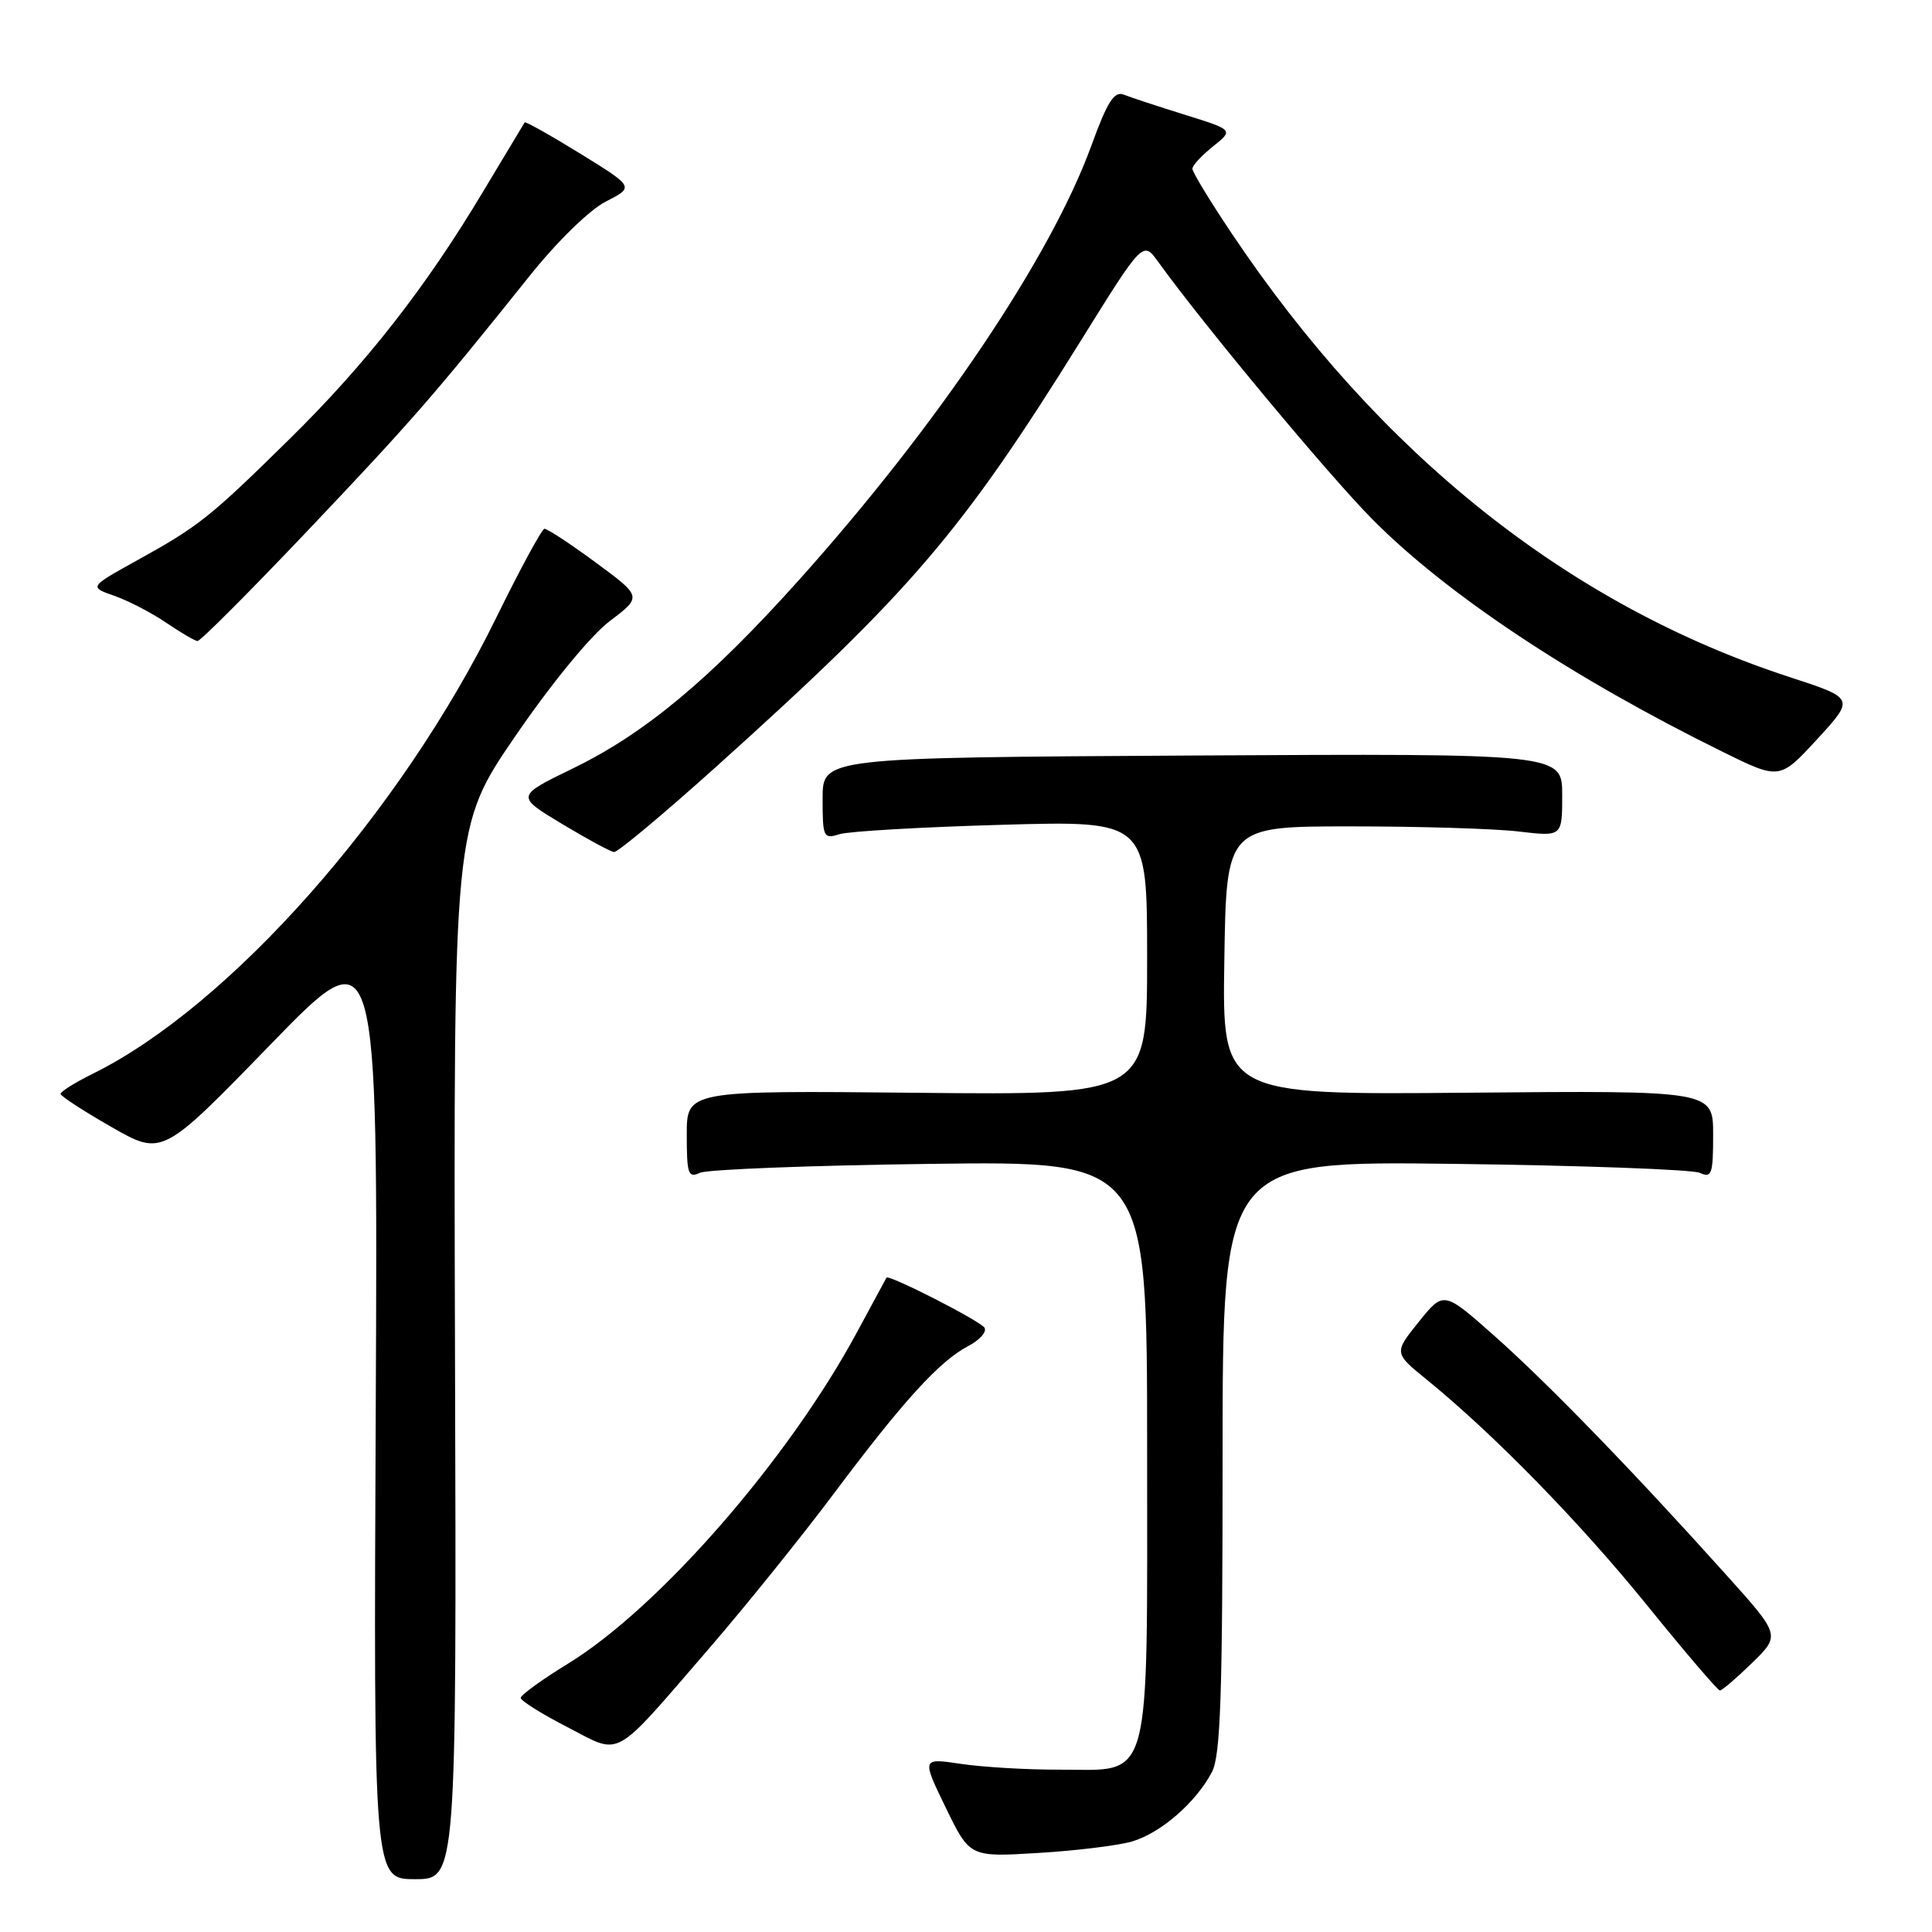 <?xml version="1.0" encoding="UTF-8" standalone="no"?>
<!DOCTYPE svg PUBLIC "-//W3C//DTD SVG 1.1//EN" "http://www.w3.org/Graphics/SVG/1.1/DTD/svg11.dtd" >
<svg xmlns="http://www.w3.org/2000/svg" xmlns:xlink="http://www.w3.org/1999/xlink" version="1.1" viewBox="0 0 256 256">
 <g >
 <path fill="currentColor"
d=" M 60.29 179.25 C 60.09 109.50 60.09 109.50 68.29 97.53 C 73.10 90.51 78.28 84.21 80.79 82.30 C 85.08 79.06 85.08 79.06 78.93 74.53 C 75.55 72.04 72.49 70.03 72.14 70.07 C 71.79 70.11 68.92 75.40 65.77 81.82 C 53.05 107.77 30.42 133.34 12.25 142.30 C 9.91 143.46 8.01 144.65 8.03 144.95 C 8.05 145.25 11.08 147.23 14.78 149.34 C 21.50 153.18 21.50 153.18 35.79 138.46 C 50.07 123.74 50.07 123.74 49.79 186.37 C 49.50 249.00 49.50 249.00 55.00 249.00 C 60.50 249.00 60.50 249.00 60.29 179.25 Z  M 149.95 244.02 C 153.77 242.92 158.47 238.85 160.59 234.80 C 161.73 232.61 162.00 224.71 162.00 192.96 C 162.00 153.83 162.00 153.83 192.75 154.22 C 209.66 154.43 224.29 154.97 225.25 155.41 C 226.81 156.13 227.00 155.57 227.00 150.36 C 227.00 144.50 227.00 144.50 194.48 144.79 C 161.95 145.08 161.95 145.08 162.23 127.29 C 162.50 109.50 162.50 109.50 179.00 109.50 C 188.07 109.50 198.09 109.80 201.25 110.18 C 207.00 110.86 207.00 110.86 207.00 105.35 C 207.00 99.84 207.00 99.84 158.00 100.11 C 109.00 100.39 109.00 100.39 109.00 105.81 C 109.00 110.97 109.11 111.20 111.25 110.53 C 112.49 110.15 122.16 109.59 132.75 109.29 C 152.00 108.74 152.00 108.74 152.00 126.92 C 152.00 145.11 152.00 145.11 121.50 144.80 C 91.00 144.50 91.00 144.50 91.00 150.36 C 91.00 155.58 91.19 156.13 92.75 155.40 C 93.71 154.96 107.44 154.42 123.25 154.22 C 152.00 153.84 152.00 153.84 152.00 191.81 C 152.00 237.29 152.77 234.48 140.35 234.49 C 136.03 234.50 130.17 234.15 127.31 233.72 C 122.13 232.95 122.13 232.95 125.31 239.51 C 128.50 246.08 128.50 246.08 137.52 245.53 C 142.48 245.24 148.07 244.55 149.95 244.02 Z  M 93.93 218.46 C 98.70 212.94 106.13 203.72 110.45 197.96 C 119.69 185.62 124.47 180.37 128.28 178.37 C 129.81 177.57 130.79 176.47 130.45 175.93 C 129.90 175.03 117.73 168.82 117.46 169.30 C 117.39 169.41 115.65 172.65 113.57 176.50 C 104.47 193.39 87.33 213.05 75.25 220.45 C 71.81 222.56 69.00 224.60 69.00 224.98 C 69.00 225.36 71.77 227.10 75.16 228.84 C 82.46 232.61 80.98 233.43 93.93 218.46 Z  M 232.17 220.34 C 235.92 216.67 235.92 216.67 228.71 208.65 C 216.36 194.90 205.07 183.27 198.05 177.04 C 191.29 171.05 191.29 171.05 187.99 175.16 C 184.69 179.27 184.69 179.27 189.10 182.85 C 197.98 190.08 209.40 201.78 218.28 212.75 C 223.29 218.94 227.62 224.00 227.90 224.00 C 228.18 224.00 230.10 222.35 232.17 220.34 Z  M 95.07 101.44 C 120.76 78.32 127.40 70.55 143.18 45.20 C 151.45 31.90 151.45 31.90 153.47 34.70 C 159.44 42.99 176.10 63.02 181.87 68.83 C 191.72 78.77 208.30 89.78 228.16 99.57 C 235.81 103.35 235.81 103.35 240.79 97.94 C 245.76 92.53 245.76 92.53 237.14 89.72 C 207.88 80.18 182.81 60.23 163.14 30.83 C 160.31 26.61 158.00 22.80 158.00 22.36 C 158.00 21.93 159.23 20.60 160.73 19.40 C 163.46 17.22 163.46 17.22 156.98 15.20 C 153.42 14.09 149.78 12.89 148.90 12.54 C 147.64 12.04 146.73 13.47 144.60 19.33 C 139.20 34.13 124.25 56.34 105.90 76.82 C 94.13 89.95 85.47 97.18 75.93 101.81 C 68.36 105.49 68.36 105.49 74.43 109.15 C 77.77 111.16 80.89 112.85 81.36 112.90 C 81.83 112.96 88.00 107.80 95.07 101.44 Z  M 40.83 70.25 C 54.59 55.74 57.53 52.37 70.16 36.58 C 73.83 31.99 78.09 27.83 80.27 26.71 C 84.05 24.78 84.05 24.78 76.89 20.36 C 72.95 17.93 69.63 16.07 69.52 16.22 C 69.42 16.38 66.94 20.50 64.01 25.39 C 56.44 38.06 48.51 48.20 38.34 58.20 C 27.79 68.58 26.37 69.71 18.15 74.26 C 11.80 77.78 11.80 77.78 15.15 78.95 C 16.99 79.59 20.07 81.19 22.00 82.50 C 23.93 83.81 25.80 84.91 26.17 84.94 C 26.54 84.97 33.13 78.36 40.83 70.25 Z "/>
</g>
</svg>
